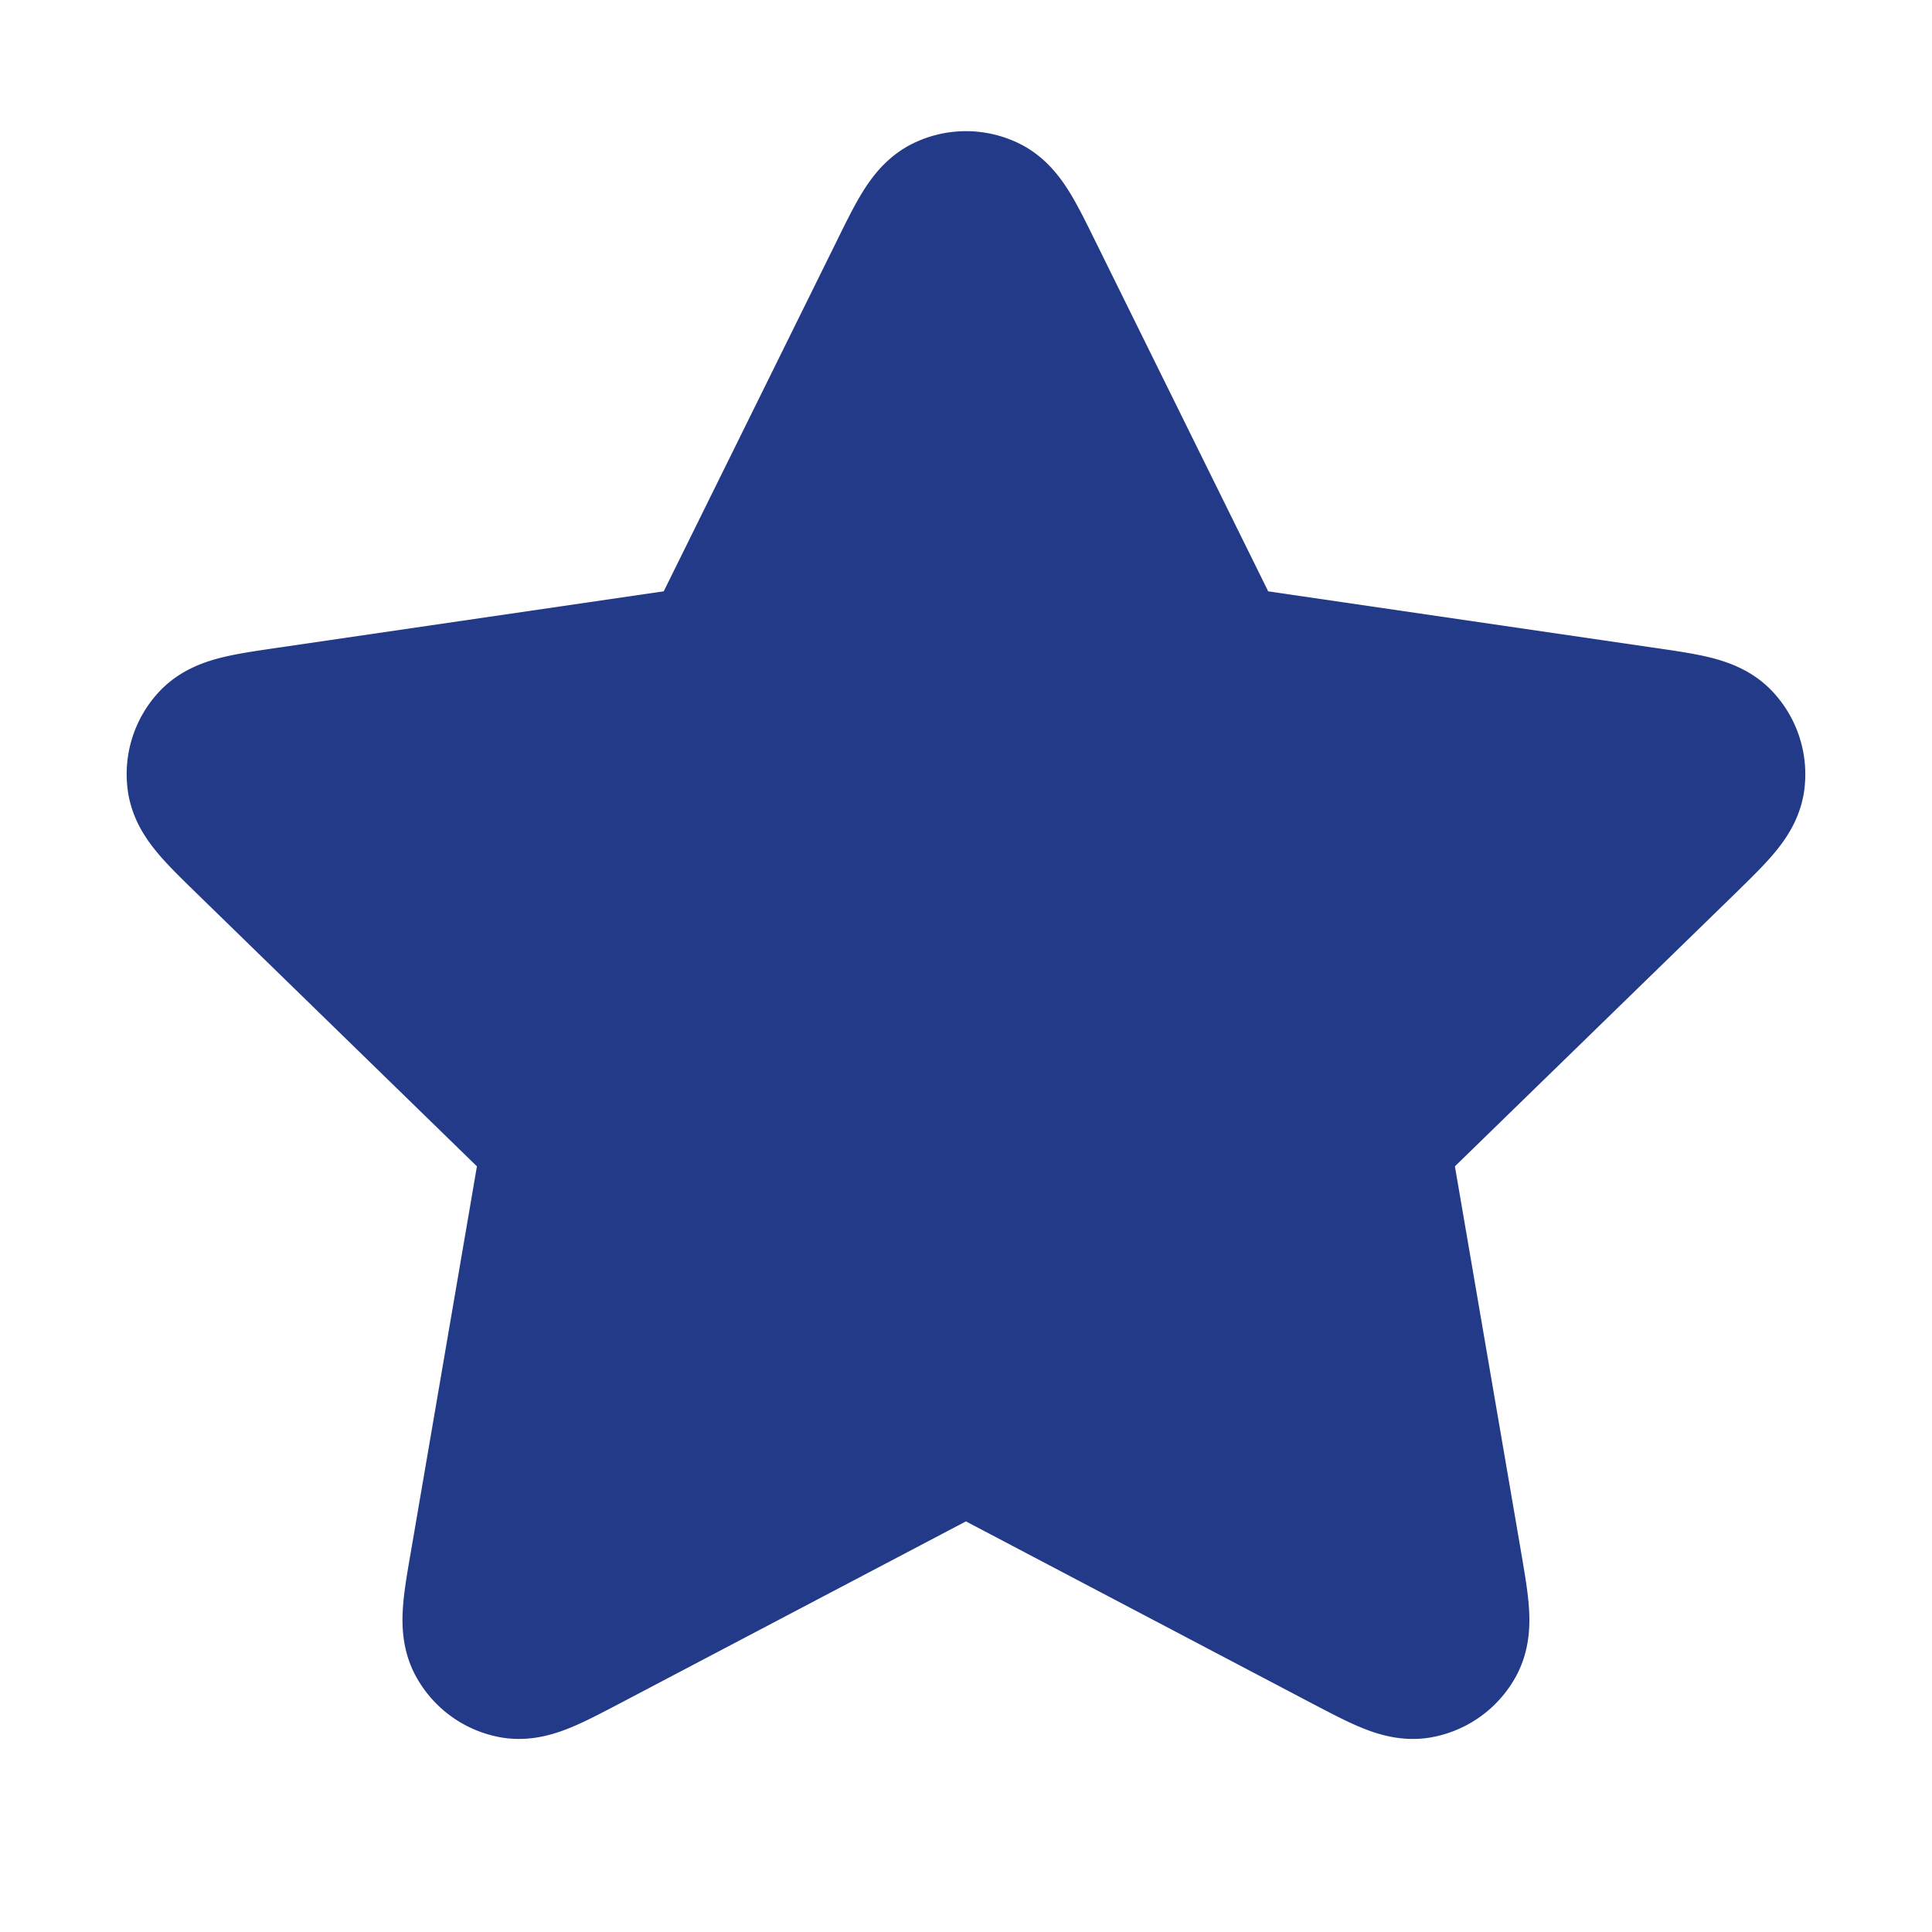 <svg xmlns="http://www.w3.org/2000/svg" width="24" height="24" fill="none"><path fill="#223A88" stroke="#223A88" stroke-linecap="round" stroke-linejoin="round" stroke-width="2" d="M11.283 3.453c.23-.467.345-.7.502-.775a.5.5 0 0 1 .43 0c.157.074.272.308.502.775l2.187 4.43c.068.137.102.206.152.26a.5.5 0 0 0 .155.113c.067.03.143.042.295.064l4.891.715c.515.075.773.113.892.239a.5.5 0 0 1 .133.409c-.023.172-.21.353-.582.717l-3.54 3.446c-.11.107-.165.16-.2.225a.5.5 0 0 0-.06.183c-.009.072.004.148.03.3l.835 4.867c.088.514.132.77.05.923a.5.5 0 0 1-.349.253c-.17.031-.4-.09-.862-.332l-4.373-2.3c-.136-.072-.204-.107-.276-.121a.5.5 0 0 0-.192 0c-.072.014-.14.05-.276.121l-4.373 2.3c-.461.242-.692.363-.862.332a.5.5 0 0 1-.348-.253c-.083-.153-.039-.41.05-.923l.834-4.867c.026-.152.039-.228.03-.3a.5.5 0 0 0-.06-.183c-.035-.064-.09-.118-.2-.225L3.16 10.4c-.373-.364-.56-.545-.582-.717a.5.5 0 0 1 .132-.41c.12-.125.377-.163.892-.238l4.891-.715c.152-.022.228-.033.295-.064a.5.5 0 0 0 .155-.113c.05-.054.084-.123.152-.26z"/></svg>